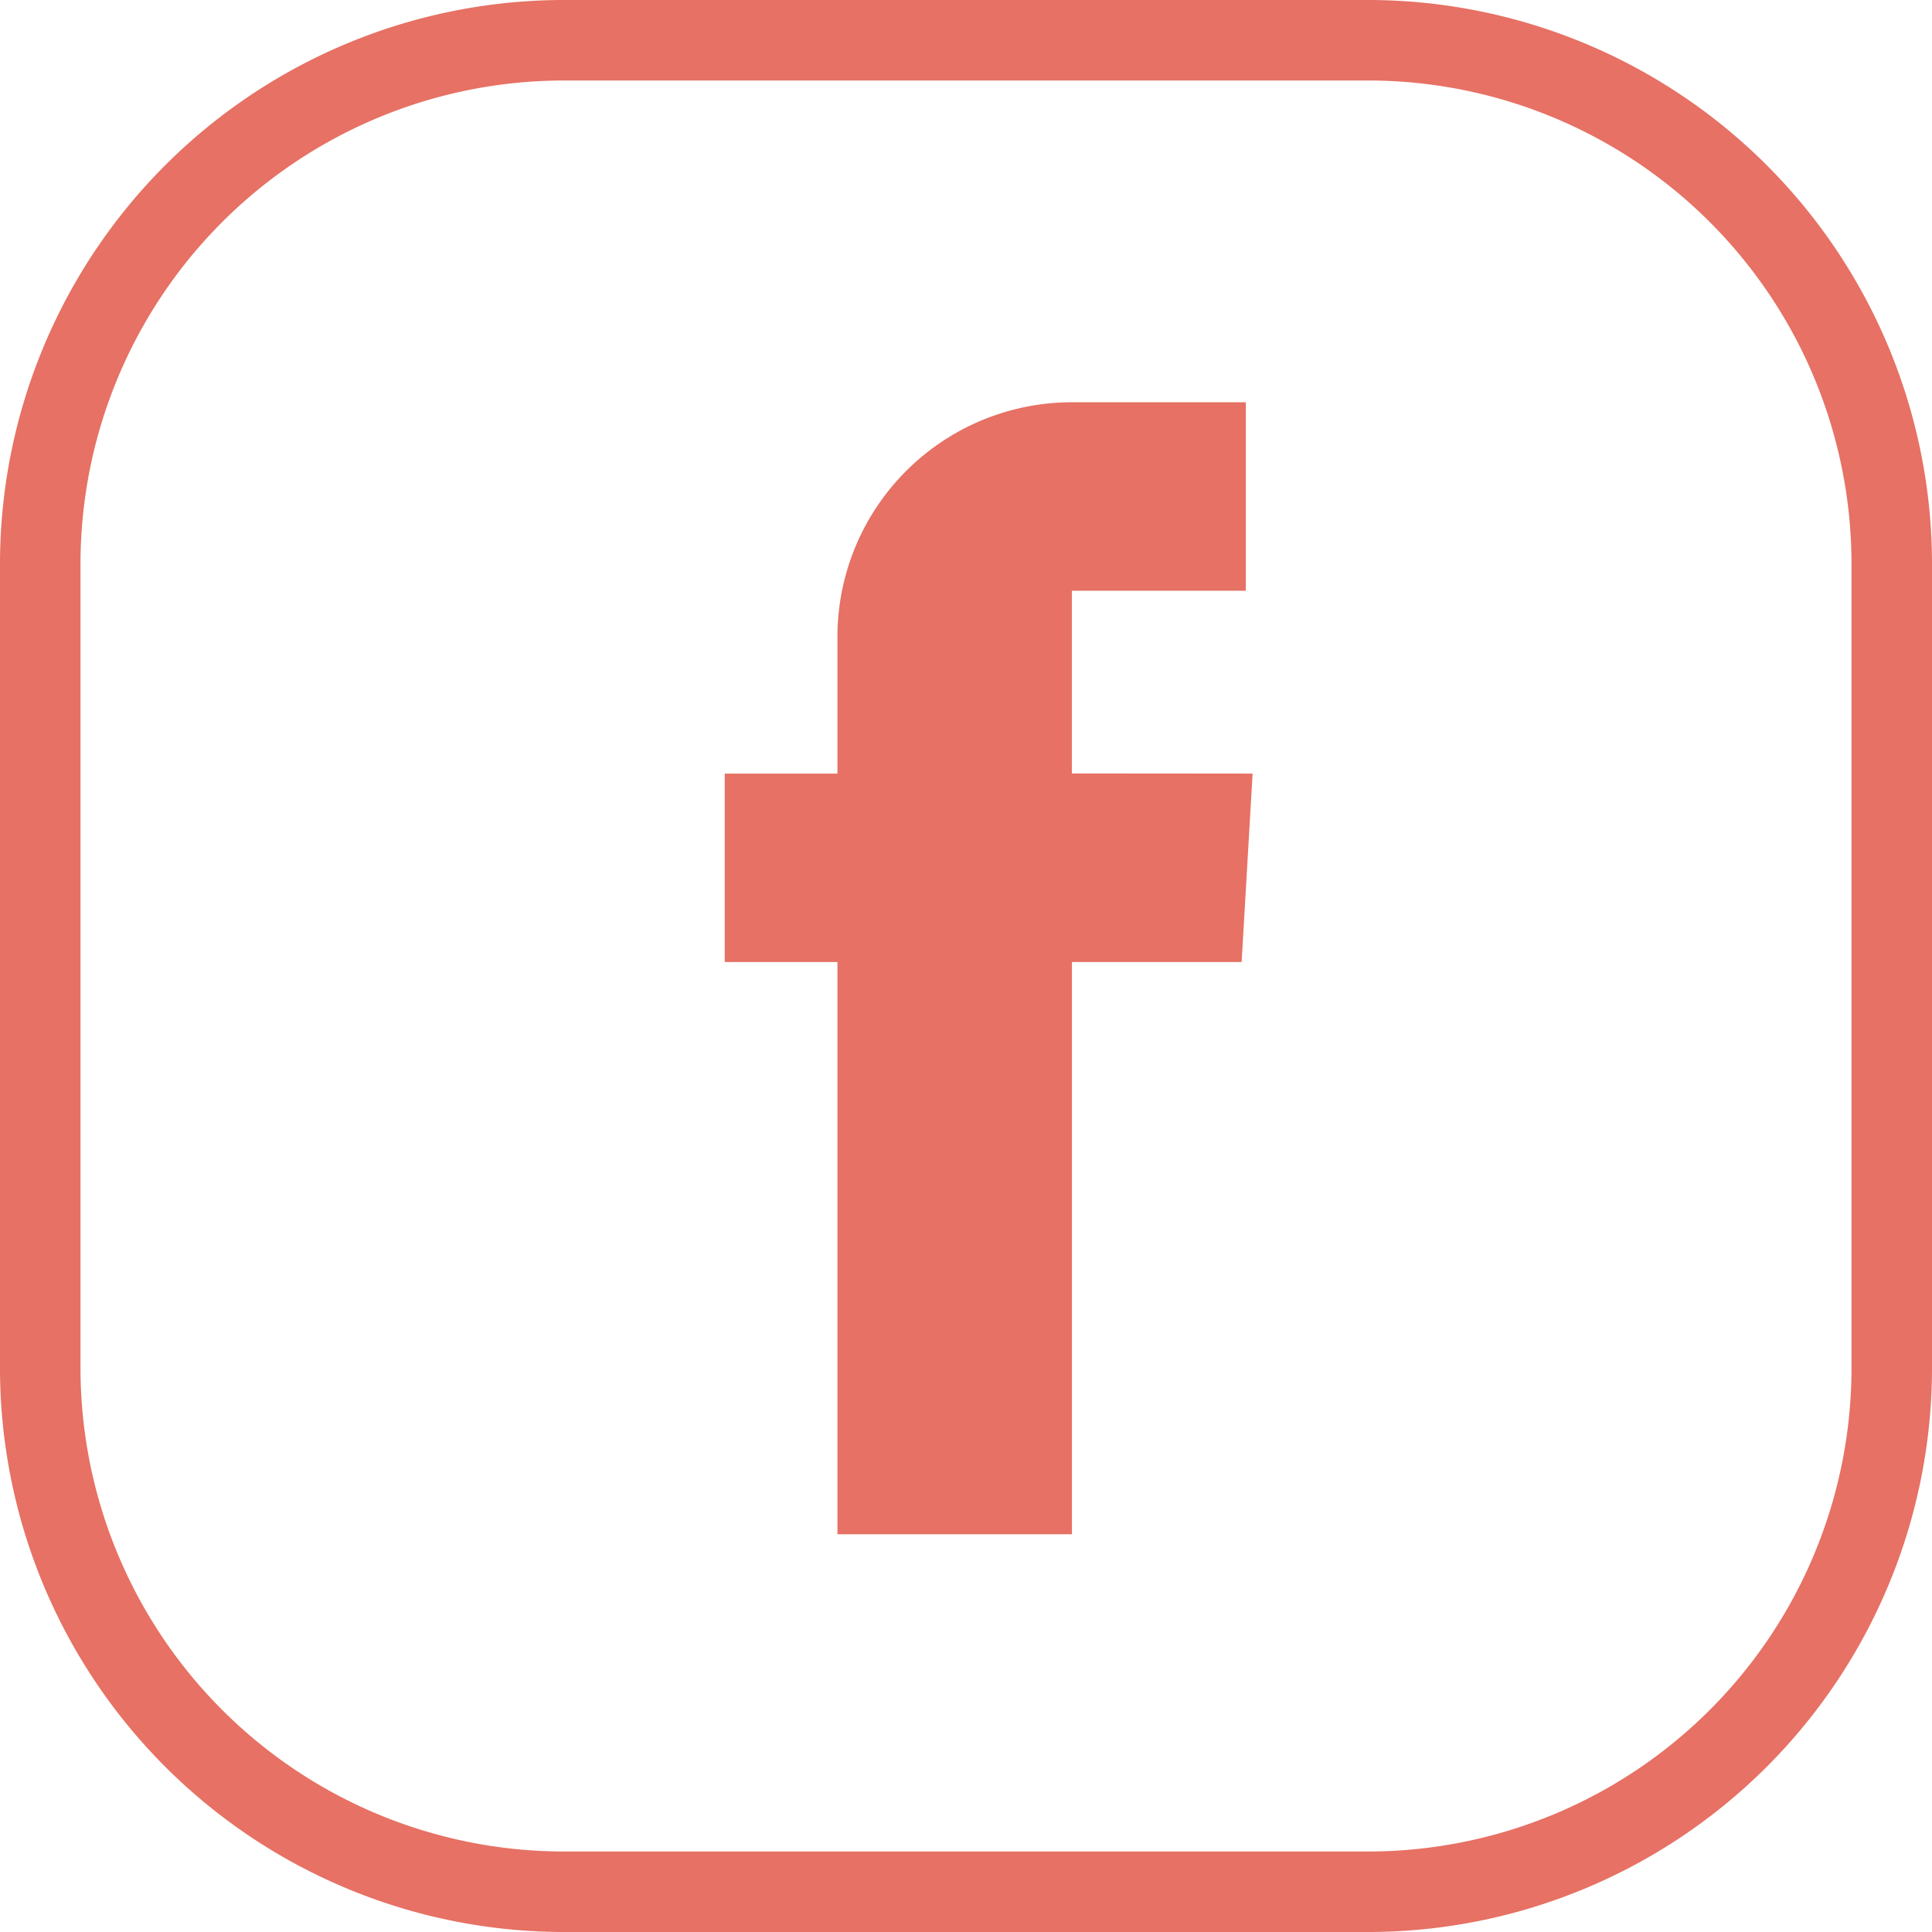 <svg xmlns="http://www.w3.org/2000/svg" width="24" height="24" viewBox="0 0 24 24">
  <g id="Grupo_228" data-name="Grupo 228" transform="translate(-4678 7)">
    <path id="Subtração_2" data-name="Subtração 2" d="M17,24H7a7.008,7.008,0,0,1-7-7V7A7.008,7.008,0,0,1,7,0H17a7.008,7.008,0,0,1,7,7V17A7.008,7.008,0,0,1,17,24ZM7,1A6.007,6.007,0,0,0,1,7V17a6.007,6.007,0,0,0,6,6H17a6.007,6.007,0,0,0,6-6V7a6.007,6.007,0,0,0-6-6Z" transform="translate(4678 -7)" fill="#e67164"/>
    <g id="facebook-icon" transform="translate(4677.022 -8.228)">
      <path id="Caminho_19" data-name="Caminho 19" d="M205.12,149.2l-.01.175-.126,2.166h-2.108v7.108h-2.913v-7.108h-1.4V149.2h1.4v-1.7a2.914,2.914,0,0,1,2.913-2.913h2.16v2.341h-2.161v2.27Z" transform="translate(-188.582 -138.362)" fill="#e67164"/>
    </g>
  </g>
</svg>
